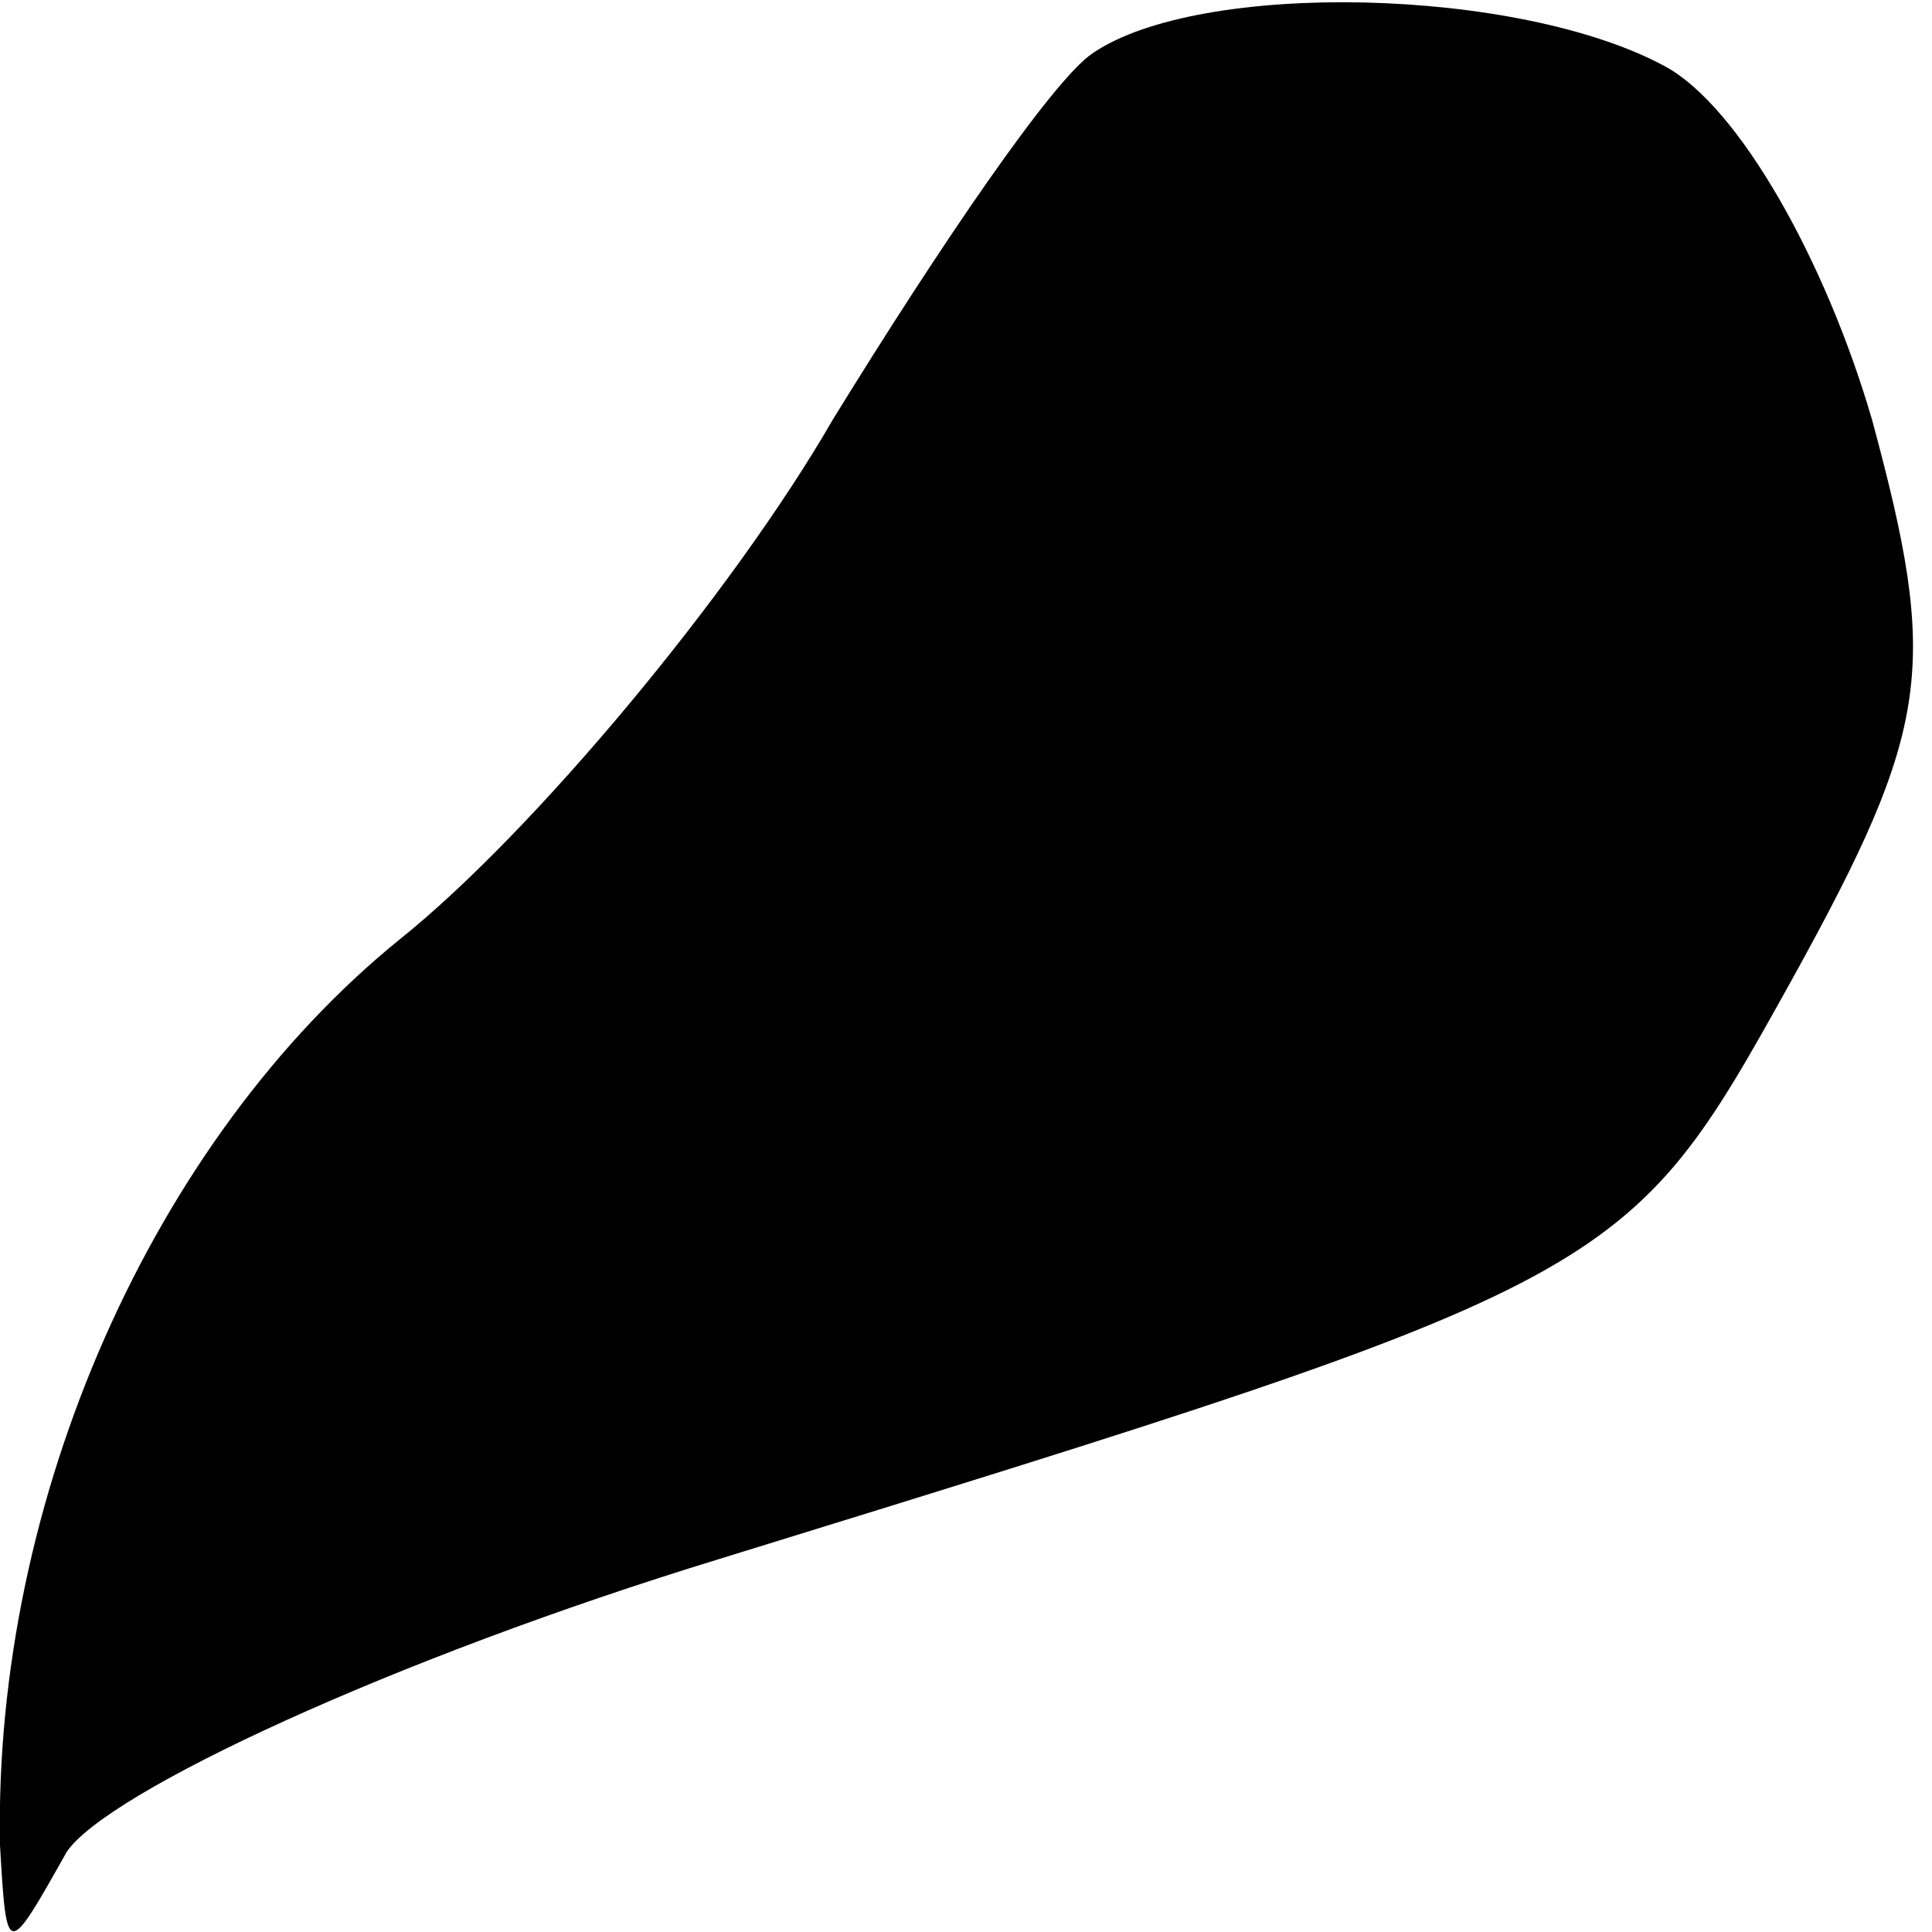 <?xml version="1.0" standalone="no"?>
<!DOCTYPE svg PUBLIC "-//W3C//DTD SVG 20010904//EN"
 "http://www.w3.org/TR/2001/REC-SVG-20010904/DTD/svg10.dtd">
<svg version="1.0" xmlns="http://www.w3.org/2000/svg"
 width="29pt" height="29pt" viewBox="0 0 29 29"
 preserveAspectRatio="xMidYMid meet">
<g transform="translate(0,29) scale(0.1,-0.1)"
fill="#000000" stroke="none">
<path fill="#000000" stroke="none" d="M164 282 c-6 -4 -23 -29 -39 -55 -15
-26 -45 -62 -65 -78 -37 -30 -61 -84 -60 -136 1 -17 1 -17 10 -1 6 9 49 29 98
44 136 42 136 42 161 87 21 38 22 47 12 84 -7 24 -20 47 -31 53 -22 12 -70 13
-86 2z"/>
</g>
</svg>
